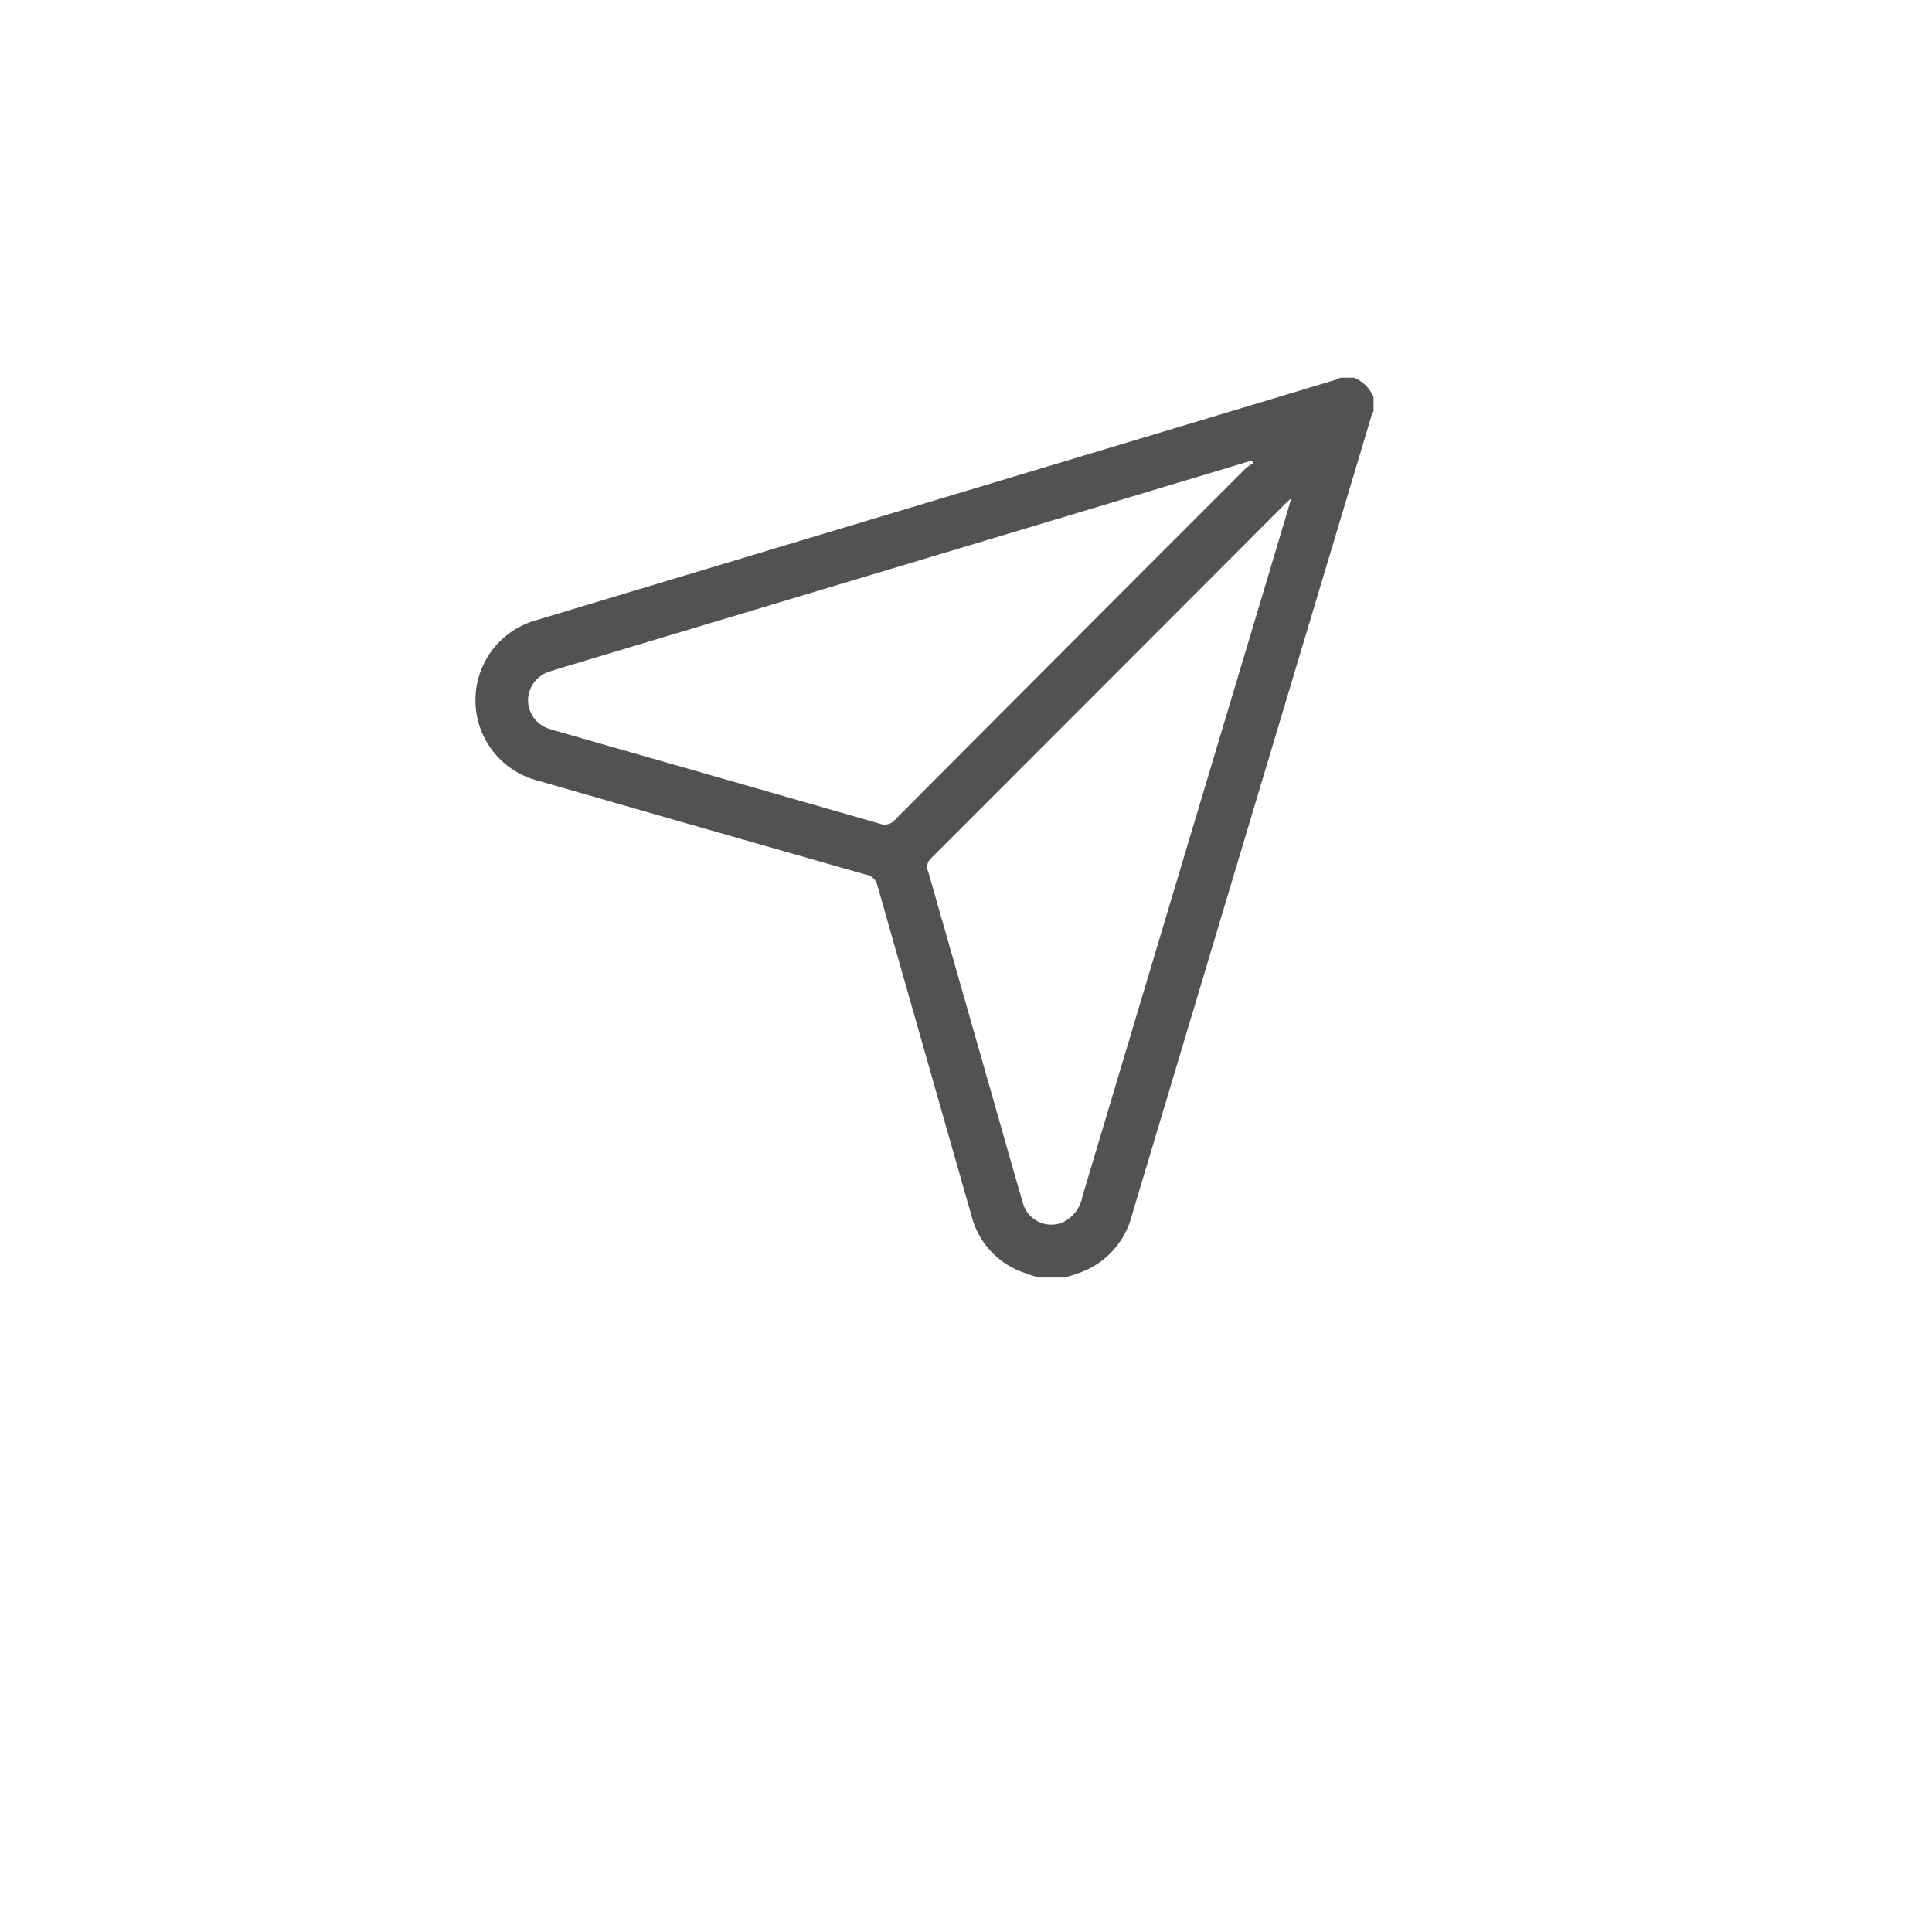 <svg xmlns="http://www.w3.org/2000/svg" xmlns:xlink="http://www.w3.org/1999/xlink" width="139.598" height="139.598" viewBox="0 0 139.598 139.598">
  <defs>
    <filter id="Ellipse_89" x="0" y="0" width="139.598" height="139.598" filterUnits="userSpaceOnUse">
      <feOffset dy="10" input="SourceAlpha"/>
      <feGaussianBlur stdDeviation="5" result="blur"/>
      <feFlood flood-opacity="0.071"/>
      <feComposite operator="in" in2="blur"/>
      <feComposite in="SourceGraphic"/>
    </filter>
    <clipPath id="clip-path">
      <rect id="Rectangle_10515" data-name="Rectangle 10515" width="64.893" height="65.015" fill="none"/>
    </clipPath>
  </defs>
  <g id="Group_11615" data-name="Group 11615" transform="translate(-939.291 -700.467)">
    <g transform="matrix(1, 0, 0, 1, 939.29, 700.47)" filter="url(#Ellipse_89)">
      <circle id="Ellipse_89-2" data-name="Ellipse 89" cx="54.799" cy="54.799" r="54.799" transform="translate(15 5)" fill="#fff"/>
    </g>
    <g id="Group_11613" data-name="Group 11613" transform="translate(973.644 727.758)" opacity="0.75">
      <g id="Group_11612" data-name="Group 11612" clip-path="url(#clip-path)">
        <path id="Path_19661" data-name="Path 19661" d="M40.684,65.015a15.559,15.559,0,0,1-1.538-.54A5.878,5.878,0,0,1,35.855,60.6q-3.409-11.952-6.811-23.906a1,1,0,0,0-.823-.786q-11.9-3.39-23.794-6.816a6,6,0,0,1-.113-11.549Q23.341,11.819,42.369,6.105,52.29,3.124,62.209.135A1.841,1.841,0,0,0,62.485,0H63.5a2.626,2.626,0,0,1,1.394,1.4V2.413a2.968,2.968,0,0,0-.148.338q-4.051,13.506-8.1,27.013Q52.027,45.18,47.409,60.6a5.975,5.975,0,0,1-3.876,4.117c-.311.113-.631.2-.947.3ZM56.222,6.172l-.141-.166c-.2.054-.4.1-.591.163l-44.7,13.42C9,20.129,7.2,20.658,5.412,21.215A2.2,2.2,0,0,0,3.8,23.332a2.181,2.181,0,0,0,1.651,2.074c.12.038.241.077.362.112q11.69,3.344,23.376,6.7a.993.993,0,0,0,1.143-.289q12.638-12.7,25.306-25.361a3.664,3.664,0,0,1,.581-.394m2.738,2.521c-.241.223-.351.32-.455.423Q45.716,21.927,32.917,34.728a.855.855,0,0,0-.191,1q2.591,9.064,5.175,18.129c.544,1.906,1.077,3.816,1.641,5.716a2.128,2.128,0,0,0,2.89,1.459,2.571,2.571,0,0,0,1.43-1.89q6.114-20.454,12.244-40.9c.937-3.128,1.87-6.257,2.853-9.549" transform="translate(0)" fill="#1a1818"/>
      </g>
    </g>
  </g>
</svg>
